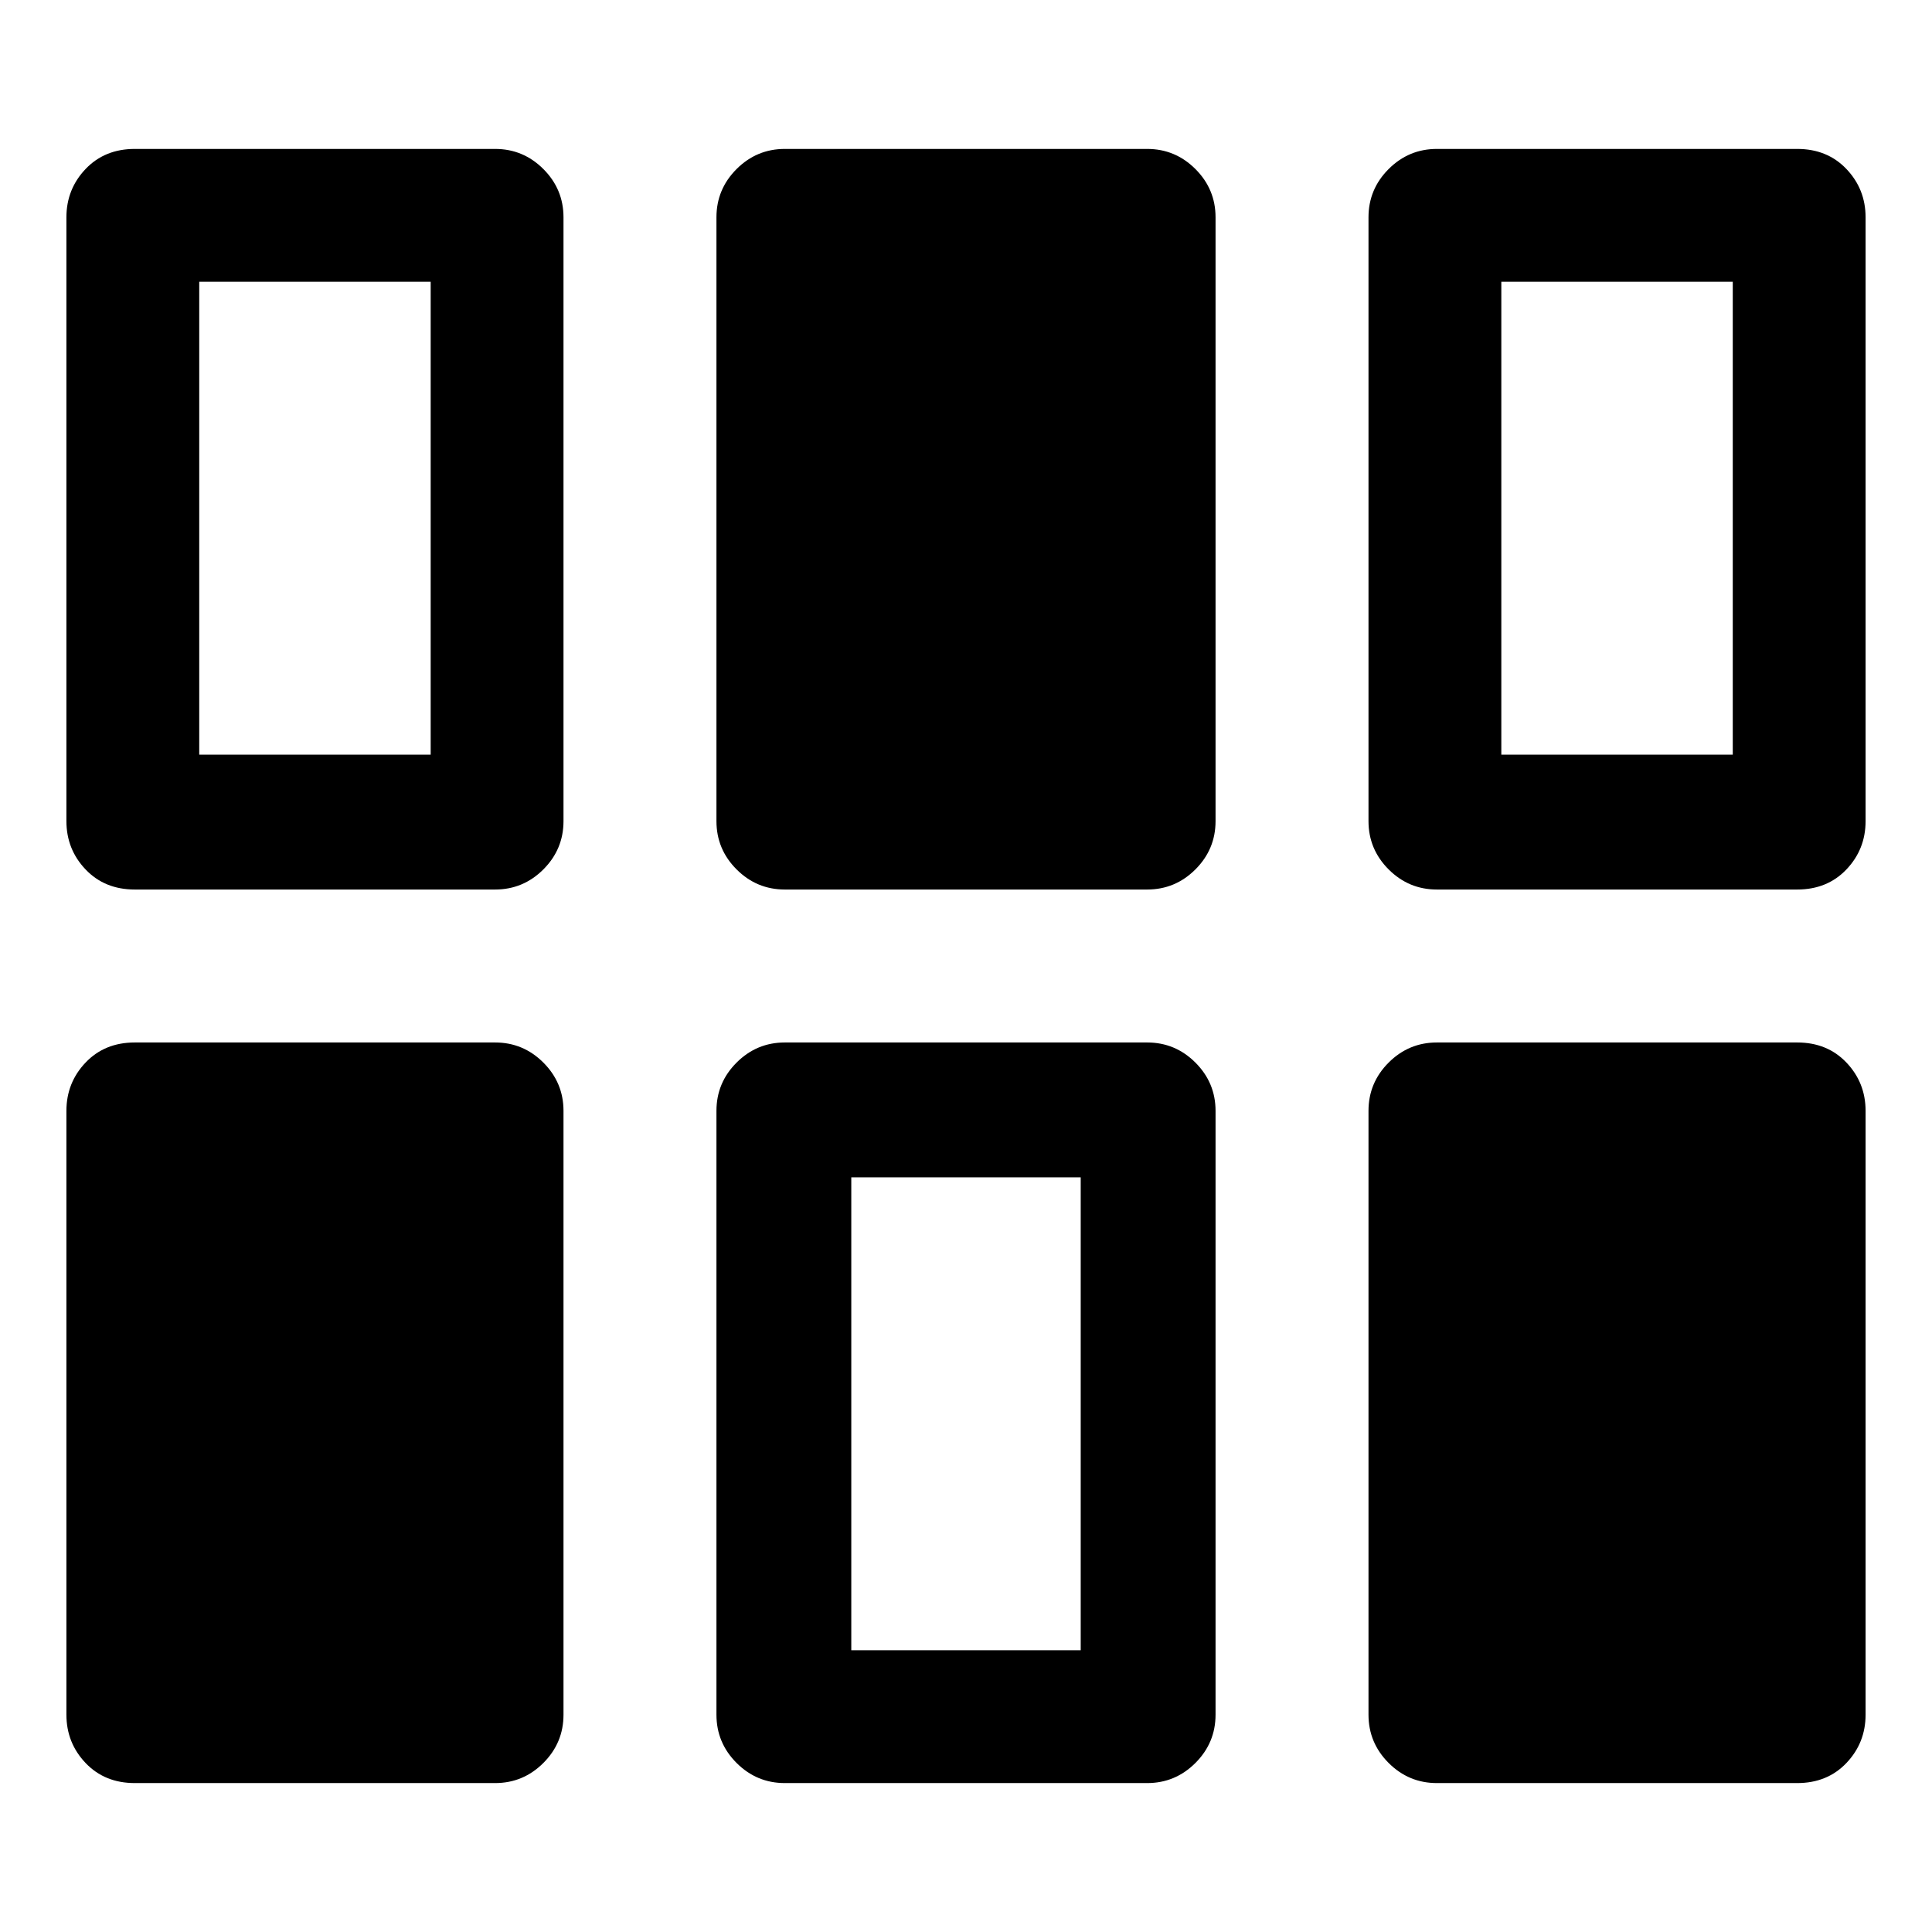 <svg xmlns="http://www.w3.org/2000/svg" width="48" height="48" viewBox="0 0 48 48"><path d="M1.65 42.6v-15q0-.7.475-1.2t1.225-.5h8.95q.7 0 1.2.5t.5 1.2v15q0 .7-.5 1.2t-1.2.5H3.35q-.75 0-1.225-.5-.475-.5-.475-1.2Zm16.15 0v-15q0-.7.5-1.2t1.2-.5h9q.7 0 1.2.5t.5 1.2v15q0 .7-.5 1.2t-1.2.5h-9q-.7 0-1.2-.5t-.5-1.2Zm16.2 0v-15q0-.7.5-1.2t1.2-.5h8.95q.75 0 1.225.5.475.5.475 1.2v15q0 .7-.475 1.2t-1.225.5H35.7q-.7 0-1.2-.5t-.5-1.2ZM21.15 41h5.7V29.25h-5.7ZM1.65 20.4v-15q0-.7.475-1.2t1.225-.5h8.95q.7 0 1.2.5t.5 1.2v15q0 .7-.5 1.2t-1.2.5H3.35q-.75 0-1.225-.5-.475-.5-.475-1.2Zm16.15 0v-15q0-.7.5-1.2t1.2-.5h9q.7 0 1.2.5t.5 1.2v15q0 .7-.5 1.2t-1.2.5h-9q-.7 0-1.2-.5t-.5-1.2Zm16.2 0v-15q0-.7.5-1.2t1.2-.5h8.95q.75 0 1.225.5.475.5.475 1.2v15q0 .7-.475 1.2t-1.225.5H35.7q-.7 0-1.2-.5t-.5-1.2ZM4.95 18.75h5.75V7H4.95Zm32.35 0h5.75V7H37.3Z"/></svg>